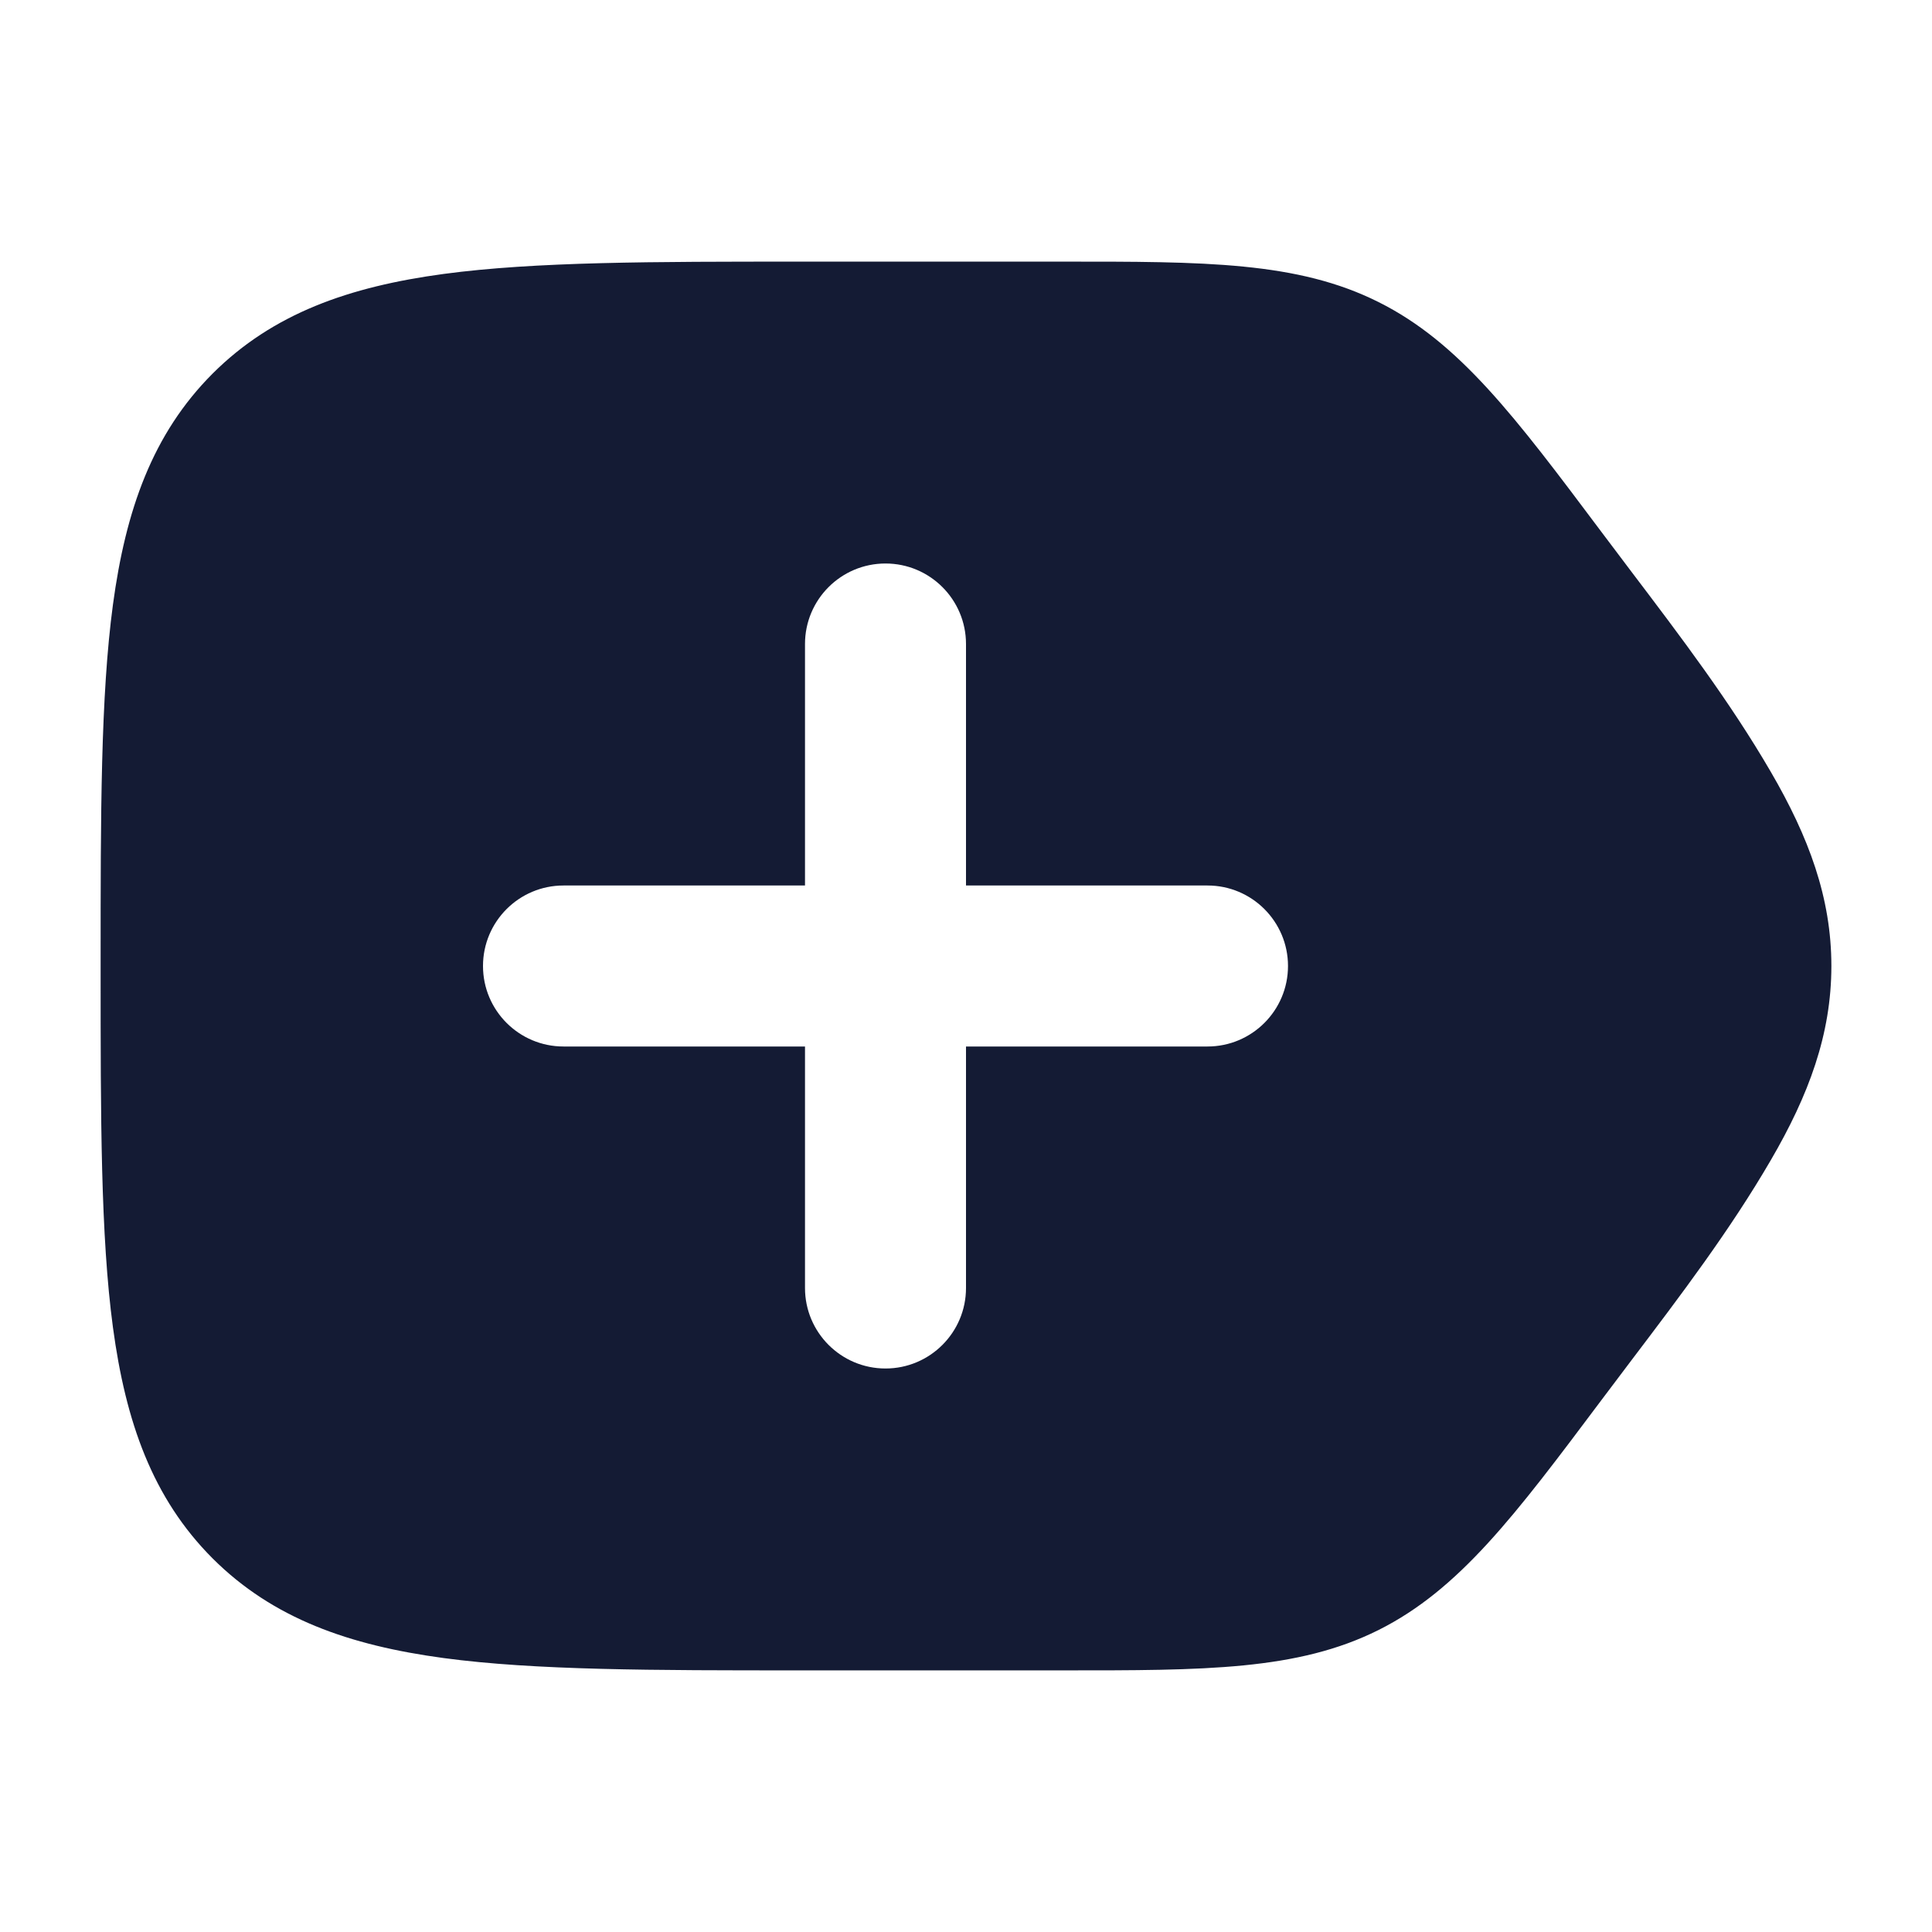 <svg width="24" height="24" viewBox="0 0 24 24" fill="none" xmlns="http://www.w3.org/2000/svg">
<path fill-rule="evenodd" clip-rule="evenodd" d="M17.124 3.752C16.119 3.249 14.968 3.249 13.189 3.25L13 3.25L9.944 3.25C8.106 3.25 6.65 3.25 5.511 3.403C4.339 3.561 3.39 3.893 2.641 4.641C1.893 5.39 1.561 6.339 1.403 7.511C1.25 8.65 1.25 10.106 1.25 11.944V11.944V12.056V12.056C1.25 13.894 1.25 15.35 1.403 16.489C1.561 17.662 1.893 18.61 2.641 19.359C3.39 20.107 4.339 20.439 5.511 20.597C6.65 20.75 8.106 20.75 9.944 20.75H9.944H13C13.064 20.75 13.127 20.75 13.189 20.75C14.968 20.751 16.119 20.751 17.124 20.249C18.129 19.746 18.82 18.825 19.887 17.401C20.013 17.233 20.14 17.065 20.267 16.897C20.877 16.092 21.491 15.283 21.998 14.411C22.469 13.603 22.75 12.848 22.75 12C22.75 11.152 22.469 10.398 21.998 9.589C21.491 8.717 20.877 7.908 20.267 7.103C20.14 6.935 20.013 6.767 19.887 6.599C18.82 5.175 18.129 4.254 17.124 3.752ZM12 8C12 7.448 11.552 7 11 7C10.448 7 10 7.448 10 8V11H7C6.448 11 6 11.448 6 12C6 12.552 6.448 13 7 13H10V16C10 16.552 10.448 17 11 17C11.552 17 12 16.552 12 16V13H15C15.552 13 16 12.552 16 12C16 11.448 15.552 11 15 11H12V8Z" fill="#141B34"/>
</svg>
